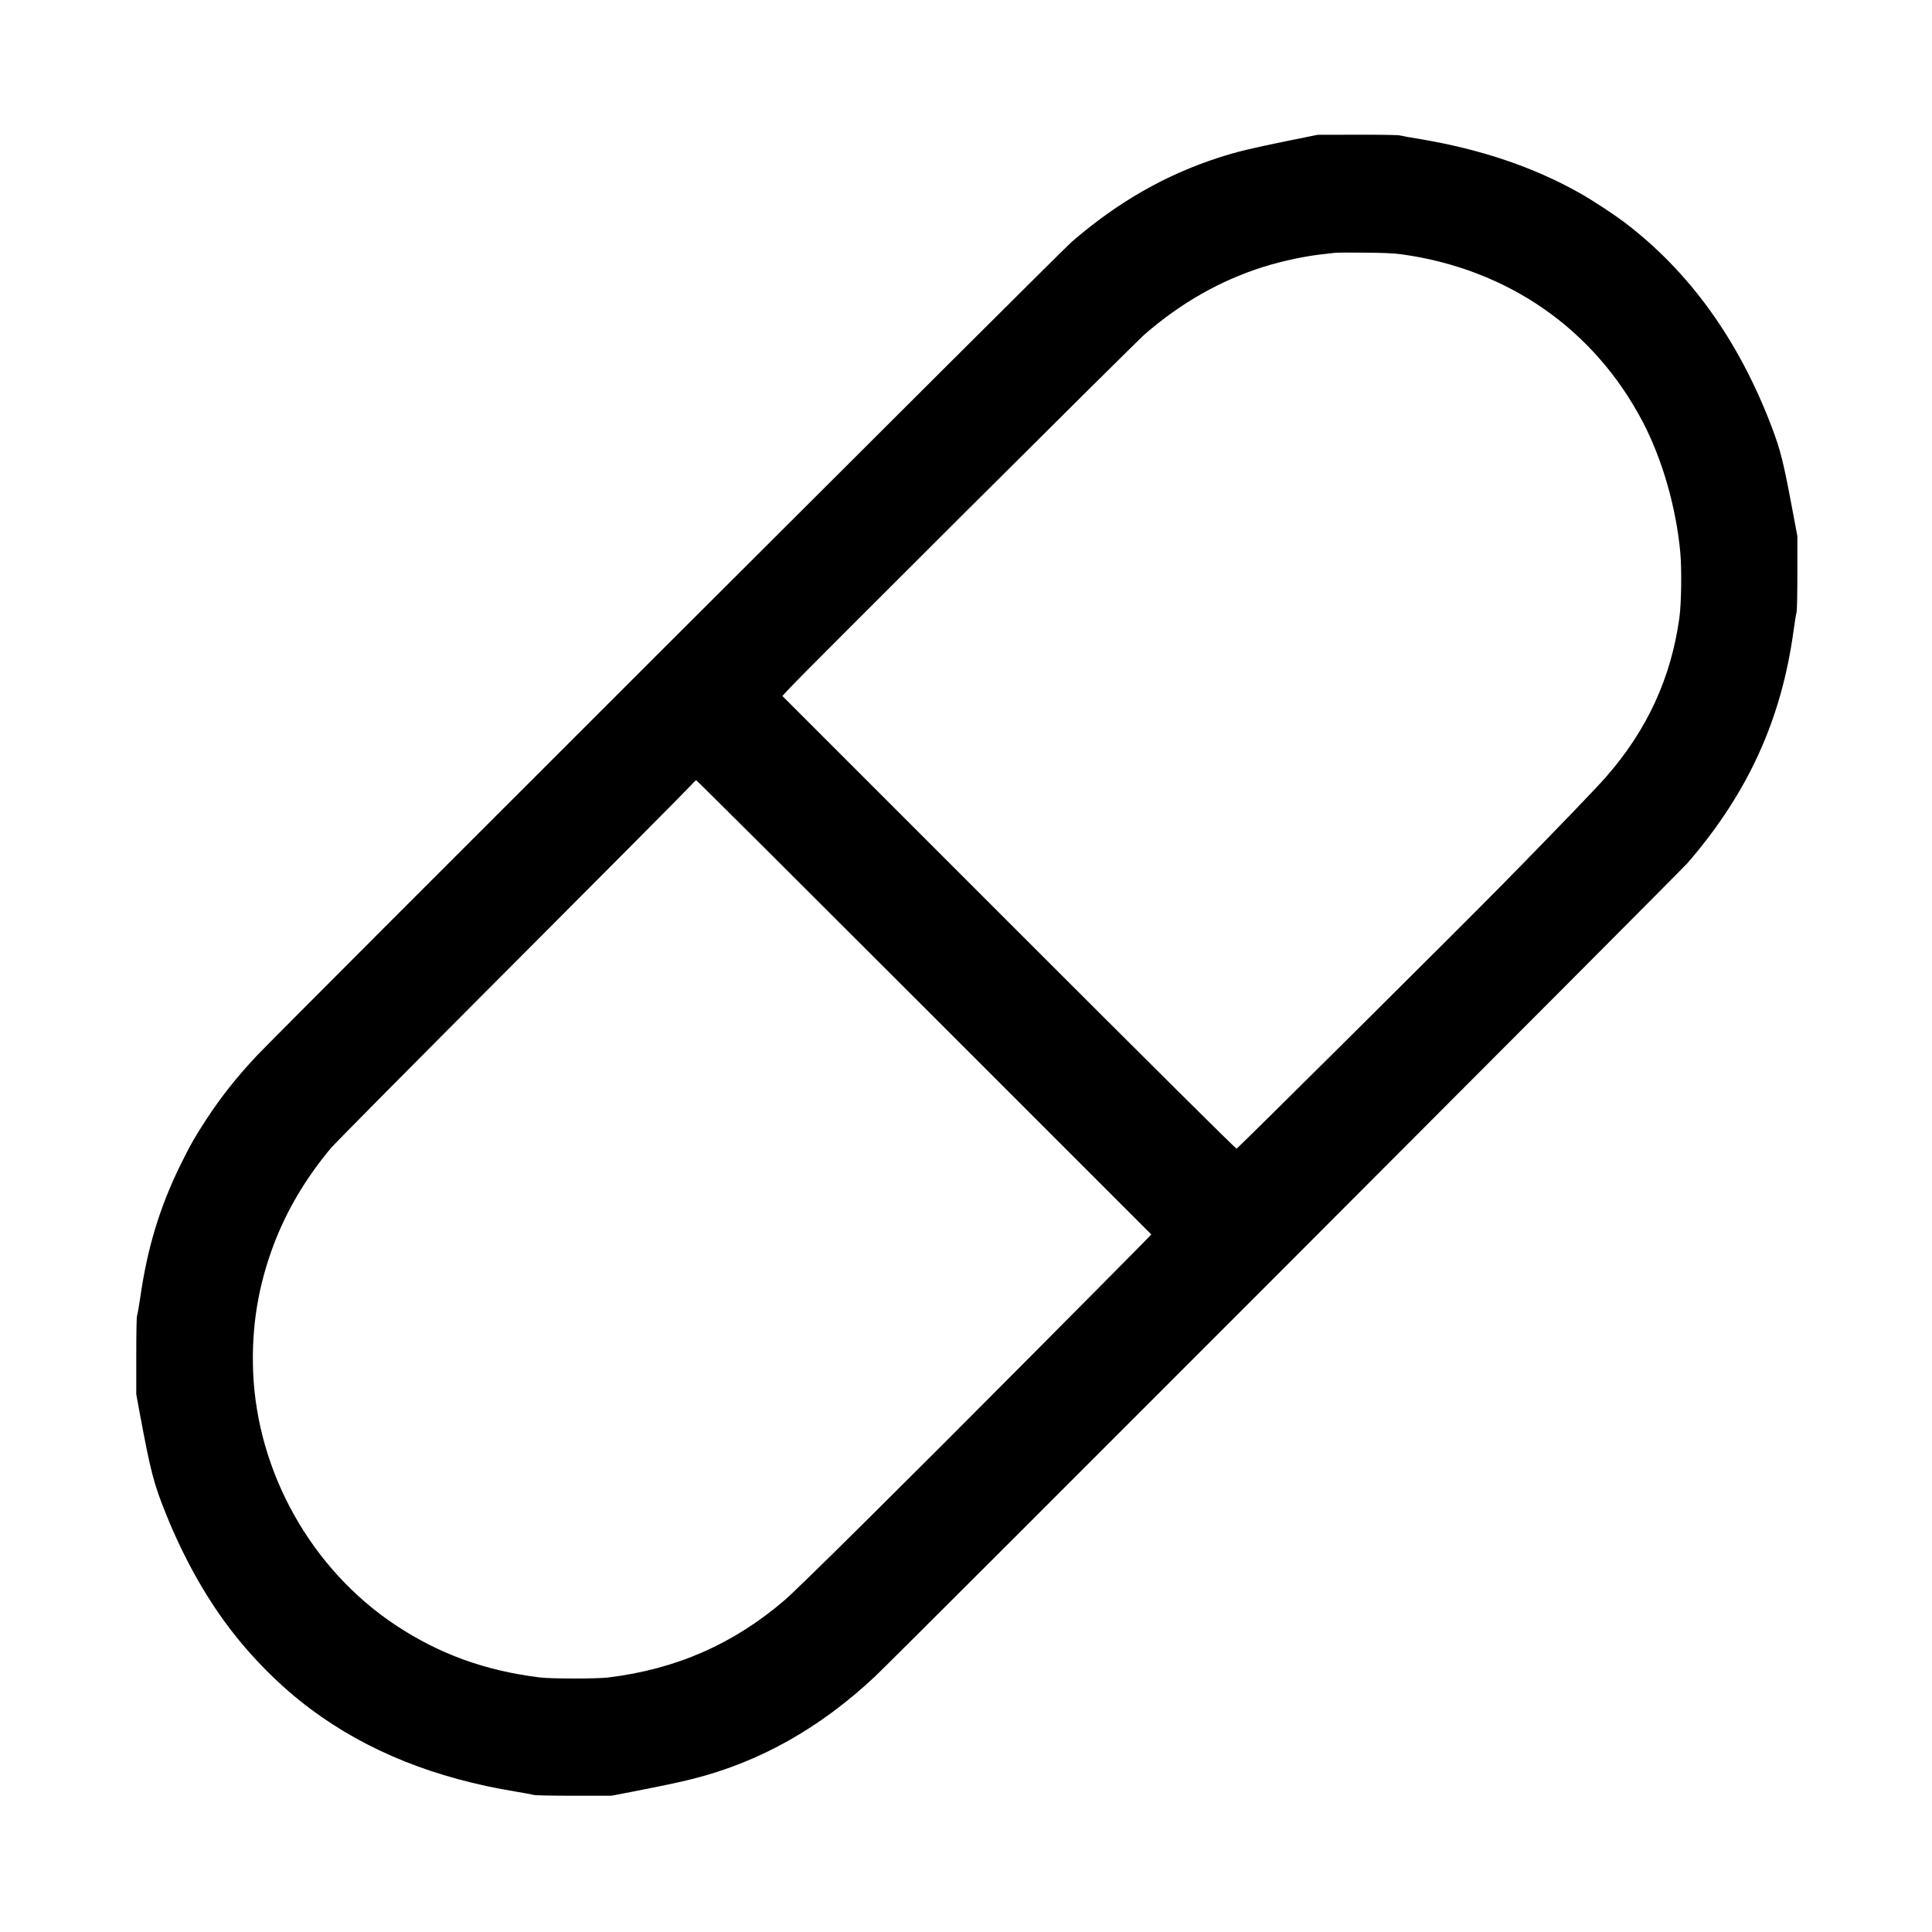 <?xml version="1.0" standalone="no"?>
<!DOCTYPE svg PUBLIC "-//W3C//DTD SVG 20010904//EN"
 "http://www.w3.org/TR/2001/REC-SVG-20010904/DTD/svg10.dtd">
<svg version="1.0" xmlns="http://www.w3.org/2000/svg"
 width="2382pt" height="2382pt" viewBox="0 0 2382 2382"
 preserveAspectRatio="xMidYMid meet">
<g transform="translate(0,2382) scale(0.1,-0.1)"
fill="#000000" stroke="none">
<path d="M15865 22081 c-440 -90 -619 -133 -835 -203 -663 -214 -1250 -550
-1819 -1042 -128 -110 -9786 -9756 -10044 -10031 -248 -264 -446 -514 -629
-795 -133 -203 -206 -332 -324 -575 -249 -512 -399 -1012 -484 -1607 -17 -116
-35 -218 -40 -228 -6 -12 -10 -200 -10 -494 l0 -476 40 -218 c139 -747 174
-880 332 -1272 208 -513 466 -980 763 -1375 288 -383 650 -746 1020 -1020 694
-517 1531 -852 2530 -1015 99 -16 196 -34 215 -40 21 -6 214 -10 497 -10 l461
0 234 45 c423 83 581 116 762 161 828 207 1575 626 2258 1268 255 239 9922
9917 10019 10031 743 862 1154 1767 1303 2865 14 102 30 201 36 220 6 21 10
209 10 487 l0 453 -50 267 c-123 658 -156 790 -270 1089 -408 1069 -1014 1909
-1817 2517 -129 97 -383 264 -533 349 -568 323 -1226 547 -1980 673 -118 19
-231 40 -250 45 -21 6 -237 10 -525 9 l-490 -1 -380 -77z m1405 -1395 c1312
-178 2382 -919 2983 -2066 240 -458 410 -1046 463 -1604 20 -210 14 -636 -11
-816 -103 -740 -397 -1379 -902 -1957 -121 -139 -648 -686 -1273 -1322 -498
-507 -3256 -3248 -3284 -3263 -8 -4 -1013 994 -2806 2787 l-2794 2794 91 98
c179 194 4251 4251 4374 4359 444 387 936 667 1464 833 242 76 527 136 760
160 55 6 116 13 135 15 19 2 179 3 355 1 232 -2 354 -7 445 -19z m-5875 -9286
l2799 -2799 -20 -23 c-10 -13 -653 -661 -1429 -1442 -1545 -1555 -2891 -2890
-3067 -3041 -629 -542 -1338 -854 -2178 -957 -140 -17 -699 -17 -840 0 -679
83 -1245 289 -1785 647 -1034 687 -1703 1877 -1754 3118 -22 552 61 1064 256
1577 160 420 388 806 701 1183 42 51 1044 1062 2227 2247 1183 1185 2177 2185
2209 2223 32 37 64 67 70 67 6 0 1271 -1260 2811 -2800z"/>
</g>
</svg>
